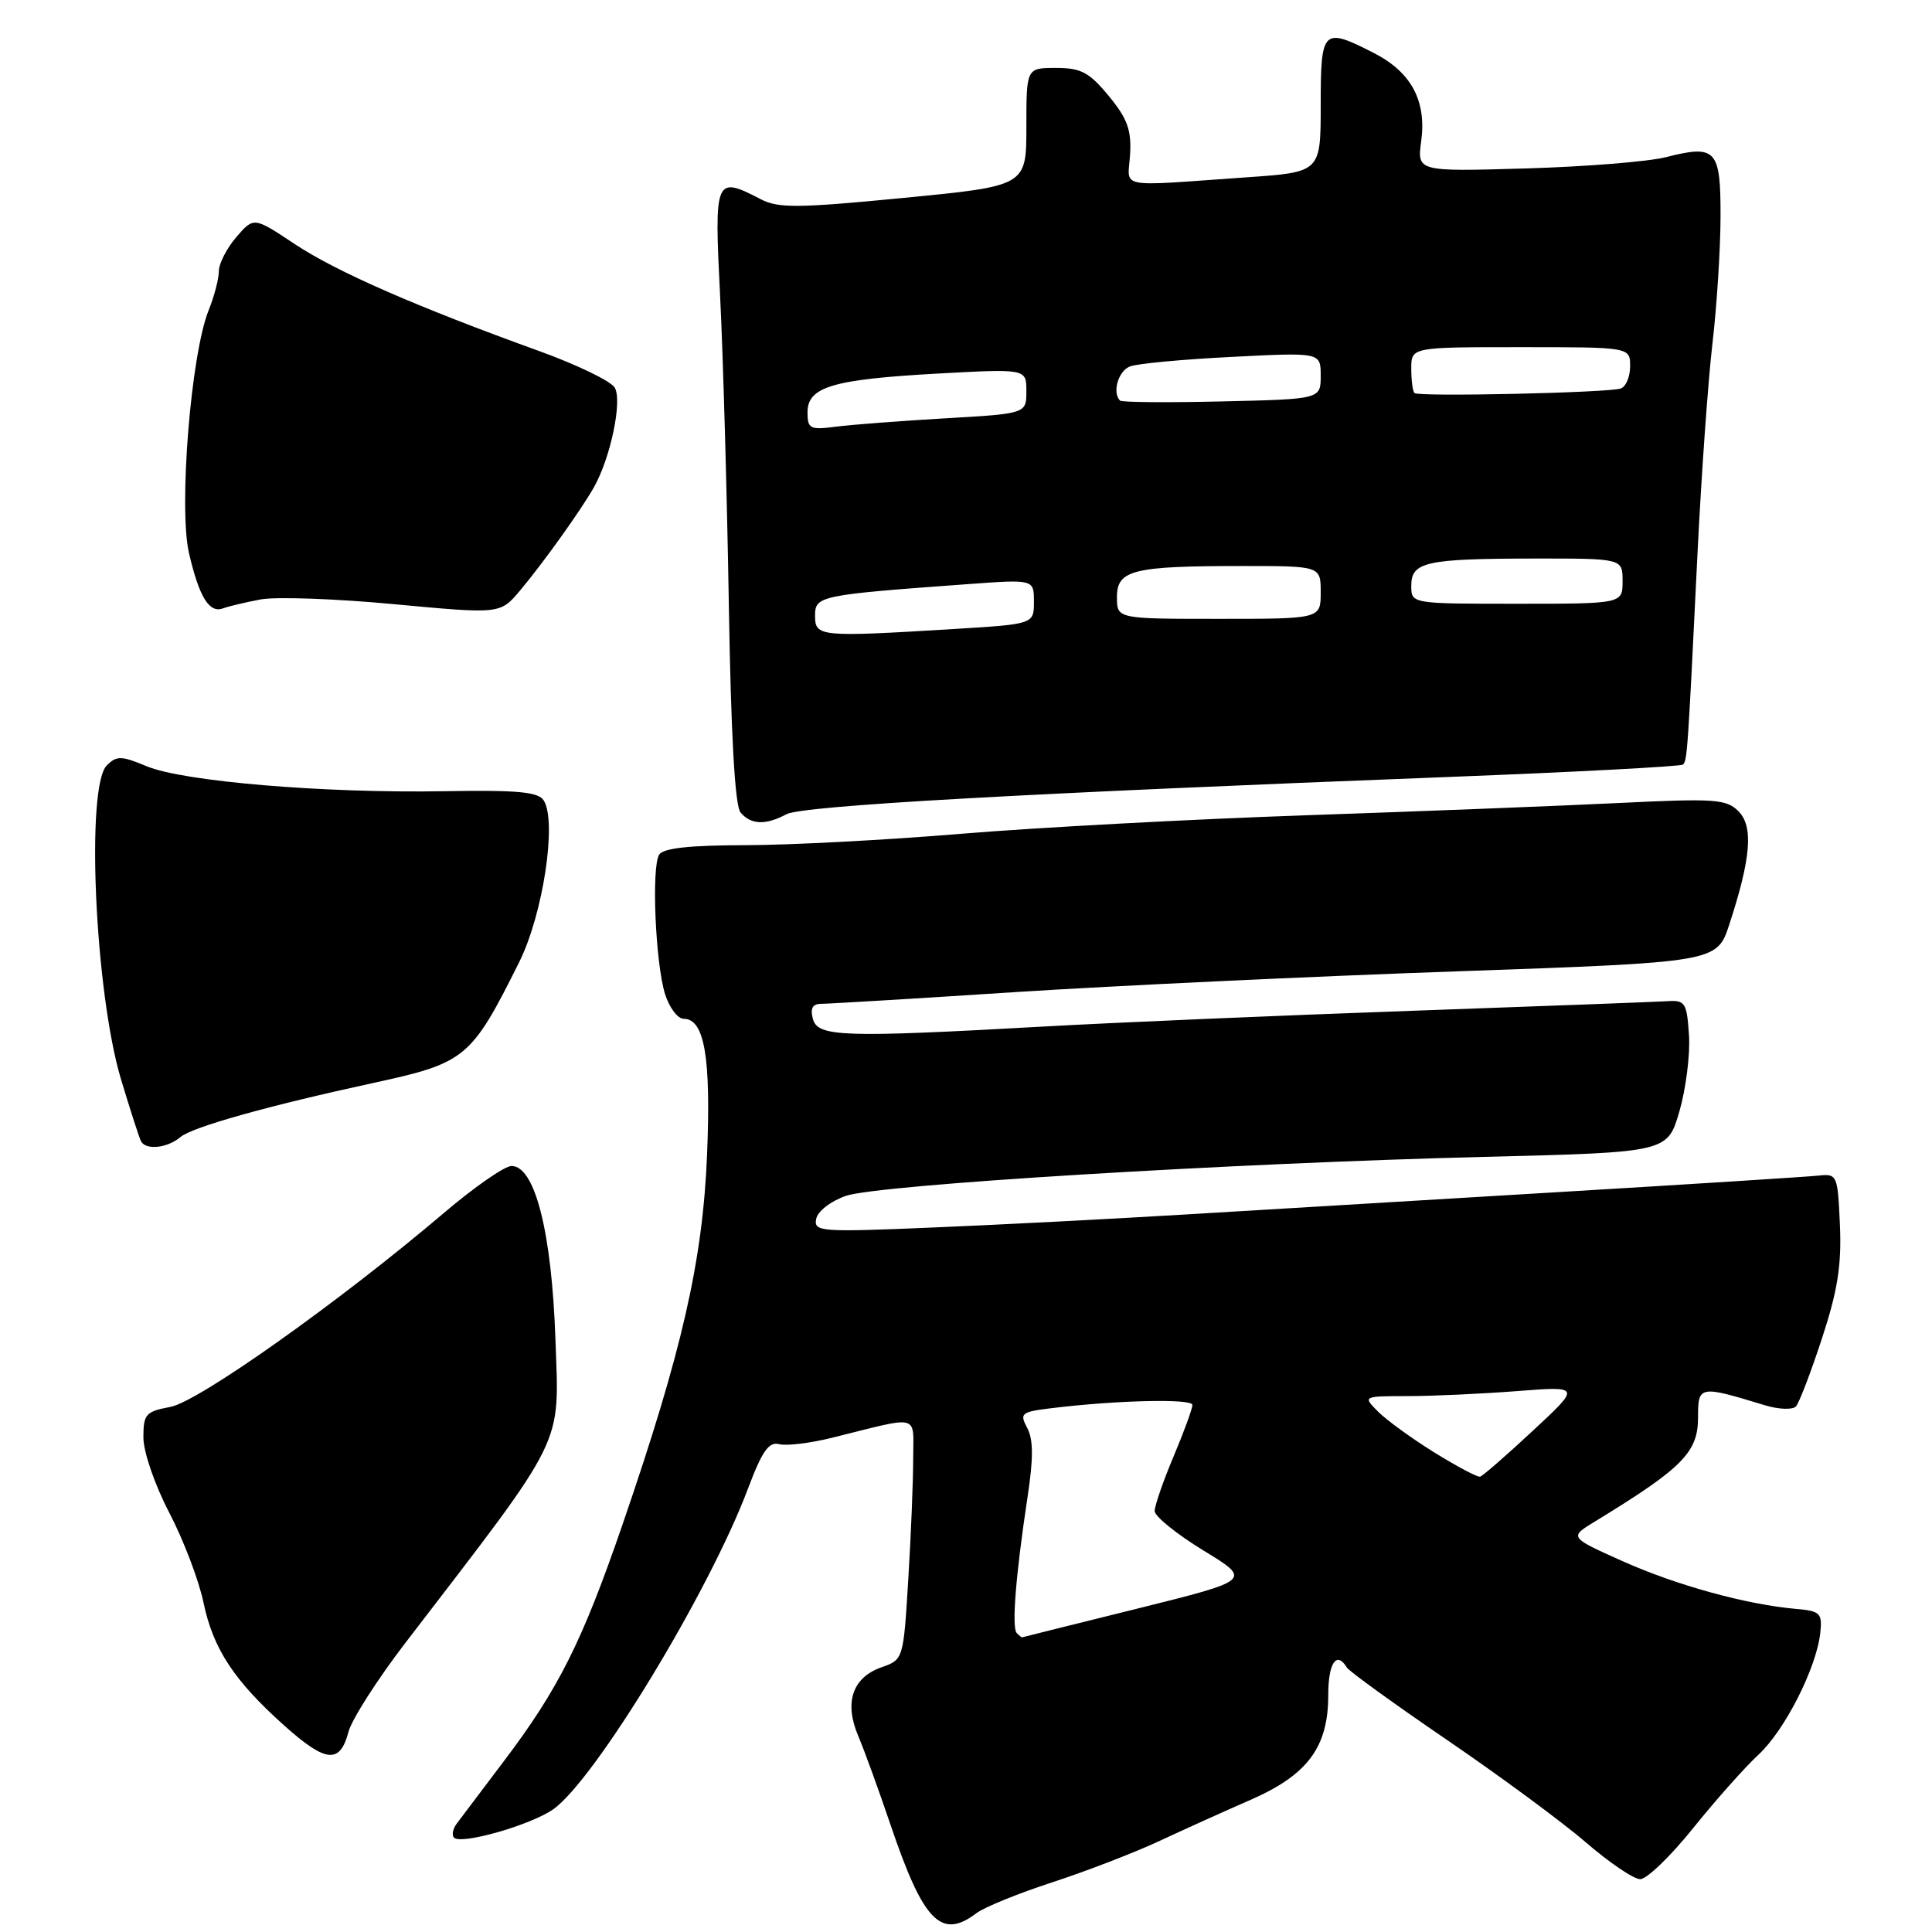 <?xml version="1.0" encoding="UTF-8" standalone="no"?>
<!DOCTYPE svg PUBLIC "-//W3C//DTD SVG 1.1//EN" "http://www.w3.org/Graphics/SVG/1.1/DTD/svg11.dtd" >
<svg xmlns="http://www.w3.org/2000/svg" xmlns:xlink="http://www.w3.org/1999/xlink" version="1.1" viewBox="0 0 256 256">
 <g >
 <path fill="currentColor"
d=" M 129.39 253.50 C 130.44 252.71 134.94 250.88 139.39 249.43 C 143.85 247.98 150.20 245.53 153.50 244.00 C 156.80 242.46 162.31 239.97 165.75 238.47 C 173.28 235.17 176.00 231.49 176.00 224.63 C 176.00 220.33 177.09 218.71 178.47 220.96 C 178.80 221.48 184.79 225.81 191.78 230.58 C 198.78 235.36 207.04 241.45 210.14 244.13 C 213.24 246.81 216.48 249.00 217.34 249.00 C 218.21 249.00 221.36 245.96 224.34 242.25 C 227.32 238.54 231.23 234.15 233.01 232.50 C 236.50 229.28 240.71 220.97 241.20 216.34 C 241.47 213.75 241.19 213.47 238.00 213.19 C 231.41 212.61 222.17 210.07 215.04 206.88 C 207.91 203.69 207.91 203.69 211.35 201.60 C 222.96 194.51 225.00 192.45 225.00 187.81 C 225.00 183.58 225.15 183.55 233.84 186.20 C 235.69 186.76 237.53 186.83 237.97 186.36 C 238.40 185.89 239.95 181.83 241.42 177.35 C 243.49 171.04 244.03 167.66 243.80 162.35 C 243.51 155.70 243.43 155.51 241.00 155.77 C 239.62 155.92 224.10 156.91 206.50 157.96 C 188.90 159.01 166.62 160.35 157.00 160.93 C 147.38 161.51 132.37 162.29 123.65 162.65 C 108.69 163.28 107.81 163.22 108.15 161.51 C 108.35 160.49 110.07 159.16 112.08 158.46 C 116.38 156.97 163.02 154.13 196.72 153.29 C 220.95 152.69 220.95 152.69 222.53 147.26 C 223.39 144.28 223.97 139.74 223.80 137.17 C 223.52 132.89 223.29 132.51 221.00 132.66 C 219.62 132.75 204.32 133.32 187.00 133.94 C 169.68 134.55 147.69 135.49 138.14 136.03 C 111.62 137.51 108.34 137.40 107.71 135.00 C 107.34 133.59 107.68 133.00 108.84 133.01 C 109.75 133.01 121.30 132.32 134.50 131.46 C 147.70 130.61 174.03 129.37 193.00 128.71 C 227.50 127.50 227.50 127.50 229.14 122.50 C 232.02 113.71 232.36 109.50 230.35 107.49 C 228.74 105.88 227.21 105.78 214.53 106.40 C 206.82 106.78 188.12 107.51 173.00 108.03 C 157.88 108.55 137.40 109.65 127.50 110.47 C 117.60 111.30 104.69 111.98 98.81 111.99 C 91.35 112.00 87.88 112.38 87.34 113.25 C 86.30 114.92 86.85 127.67 88.13 131.75 C 88.70 133.54 89.81 135.00 90.60 135.00 C 93.35 135.00 94.22 140.10 93.69 153.00 C 93.11 167.11 90.39 179.01 82.49 202.00 C 77.13 217.57 74.02 223.78 66.73 233.41 C 63.85 237.21 61.07 240.90 60.54 241.61 C 60.00 242.32 59.84 243.17 60.16 243.50 C 61.13 244.46 70.27 241.85 73.29 239.75 C 78.79 235.92 94.00 210.88 99.13 197.20 C 100.99 192.27 101.88 191.00 103.25 191.36 C 104.21 191.61 107.36 191.23 110.25 190.51 C 122.15 187.56 121.00 187.26 121.00 193.33 C 121.00 196.28 120.71 203.46 120.35 209.30 C 119.71 219.85 119.69 219.91 116.84 220.91 C 112.96 222.26 111.83 225.56 113.71 230.00 C 114.53 231.93 116.45 237.22 117.99 241.77 C 122.35 254.64 124.70 257.06 129.39 253.50 Z  M 46.17 229.50 C 46.60 227.85 50.00 222.53 53.73 217.67 C 75.18 189.72 74.09 191.92 73.60 177.50 C 73.11 163.28 70.89 154.50 67.78 154.50 C 66.87 154.50 62.84 157.30 58.82 160.72 C 45.01 172.47 26.34 185.71 22.59 186.42 C 19.31 187.03 19.00 187.38 19.00 190.47 C 19.00 192.38 20.50 196.73 22.43 200.44 C 24.32 204.06 26.36 209.43 26.97 212.37 C 28.25 218.50 31.02 222.71 37.76 228.73 C 43.19 233.57 45.05 233.74 46.17 229.50 Z  M 23.92 150.66 C 25.47 149.34 35.61 146.50 49.50 143.49 C 61.71 140.84 62.43 140.25 68.79 127.50 C 71.95 121.17 73.82 108.89 72.05 106.07 C 71.34 104.93 68.62 104.67 58.83 104.84 C 42.90 105.12 24.26 103.55 19.43 101.53 C 16.08 100.13 15.45 100.12 14.15 101.42 C 11.35 104.22 12.58 131.49 16.03 143.00 C 17.27 147.12 18.47 150.84 18.70 151.25 C 19.37 152.44 22.20 152.12 23.92 150.66 Z  M 104.21 107.89 C 106.31 106.76 135.58 105.12 192.00 102.95 C 208.78 102.30 222.72 101.56 223.00 101.31 C 223.57 100.77 223.64 99.68 224.92 73.50 C 225.43 63.05 226.33 50.45 226.91 45.50 C 227.49 40.55 227.97 33.00 227.98 28.72 C 228.00 19.78 227.41 19.13 220.72 20.83 C 218.40 21.42 210.04 22.09 202.14 22.32 C 187.77 22.74 187.77 22.74 188.32 18.68 C 189.03 13.33 186.99 9.55 182.02 7.01 C 175.27 3.57 175.00 3.84 175.00 13.91 C 175.00 22.81 175.00 22.81 165.25 23.49 C 147.63 24.72 149.47 25.07 149.74 20.47 C 149.94 17.24 149.38 15.70 146.92 12.72 C 144.33 9.58 143.24 9.00 139.93 9.00 C 136.00 9.00 136.00 9.00 136.00 16.82 C 136.00 24.64 136.00 24.64 119.76 26.22 C 105.76 27.58 103.14 27.61 100.81 26.40 C 94.74 23.26 94.63 23.52 95.42 39.25 C 95.81 47.09 96.33 65.38 96.57 79.90 C 96.85 97.32 97.38 106.76 98.12 107.65 C 99.49 109.29 101.44 109.37 104.21 107.89 Z  M 34.53 79.43 C 36.55 79.05 44.52 79.33 52.24 80.06 C 66.28 81.37 66.28 81.37 68.89 78.27 C 71.94 74.65 76.98 67.60 78.69 64.58 C 80.92 60.64 82.50 53.02 81.44 51.34 C 80.90 50.48 76.41 48.31 71.48 46.53 C 55.17 40.64 44.59 36.01 39.07 32.35 C 33.63 28.73 33.63 28.73 31.31 31.42 C 30.04 32.90 29.00 34.93 29.00 35.93 C 29.00 36.94 28.39 39.27 27.64 41.13 C 25.29 46.97 23.65 67.34 25.05 73.33 C 26.42 79.19 27.75 81.31 29.59 80.60 C 30.29 80.34 32.51 79.81 34.53 79.43 Z  M 134.73 216.39 C 134.03 215.70 134.59 208.70 136.15 198.40 C 136.94 193.22 136.93 190.74 136.11 189.21 C 135.08 187.27 135.30 187.09 139.25 186.60 C 147.96 185.53 158.00 185.30 158.00 186.16 C 158.00 186.66 156.88 189.73 155.50 193.00 C 154.12 196.27 153.00 199.52 153.00 200.22 C 153.00 200.92 155.90 203.27 159.45 205.44 C 165.89 209.37 165.89 209.37 150.70 213.15 C 142.34 215.22 135.46 216.94 135.42 216.96 C 135.37 216.98 135.06 216.73 134.73 216.39 Z  M 190.09 192.48 C 187.12 190.64 183.76 188.20 182.62 187.07 C 180.56 185.00 180.56 185.00 186.53 184.99 C 189.81 184.99 196.32 184.69 200.99 184.33 C 209.47 183.67 209.47 183.67 203.11 189.58 C 199.61 192.84 196.47 195.57 196.12 195.67 C 195.78 195.76 193.07 194.32 190.09 192.48 Z  M 108.00 81.60 C 108.00 78.95 108.51 78.84 128.25 77.40 C 137.00 76.76 137.00 76.76 137.00 79.73 C 137.00 82.70 137.00 82.70 126.34 83.35 C 108.59 84.43 108.00 84.38 108.00 81.60 Z  M 148.00 79.12 C 148.00 75.52 150.11 75.00 164.62 75.00 C 175.00 75.00 175.00 75.00 175.00 78.50 C 175.00 82.00 175.00 82.00 161.50 82.00 C 148.00 82.00 148.00 82.00 148.00 79.12 Z  M 187.00 77.62 C 187.00 74.45 188.91 74.03 203.25 74.01 C 215.00 74.00 215.00 74.00 215.00 77.00 C 215.00 80.00 215.00 80.00 201.00 80.00 C 187.00 80.00 187.00 80.00 187.00 77.62 Z  M 107.00 54.63 C 107.00 51.26 110.33 50.27 124.25 49.50 C 136.00 48.86 136.00 48.86 136.00 51.83 C 136.00 54.81 136.00 54.81 125.25 55.43 C 119.34 55.77 112.81 56.27 110.75 56.54 C 107.33 56.98 107.00 56.82 107.00 54.63 Z  M 148.41 53.08 C 147.34 52.01 148.18 49.14 149.74 48.55 C 150.70 48.18 156.78 47.61 163.24 47.29 C 175.00 46.69 175.00 46.69 175.00 49.79 C 175.00 52.89 175.00 52.89 161.91 53.19 C 154.72 53.36 148.64 53.31 148.41 53.08 Z  M 187.42 52.08 C 187.19 51.85 187.00 50.39 187.00 48.83 C 187.00 46.00 187.00 46.00 201.50 46.00 C 216.00 46.00 216.00 46.00 216.00 48.53 C 216.00 49.92 215.44 51.25 214.75 51.48 C 213.04 52.05 187.93 52.60 187.42 52.08 Z "/>
</g>
</svg>